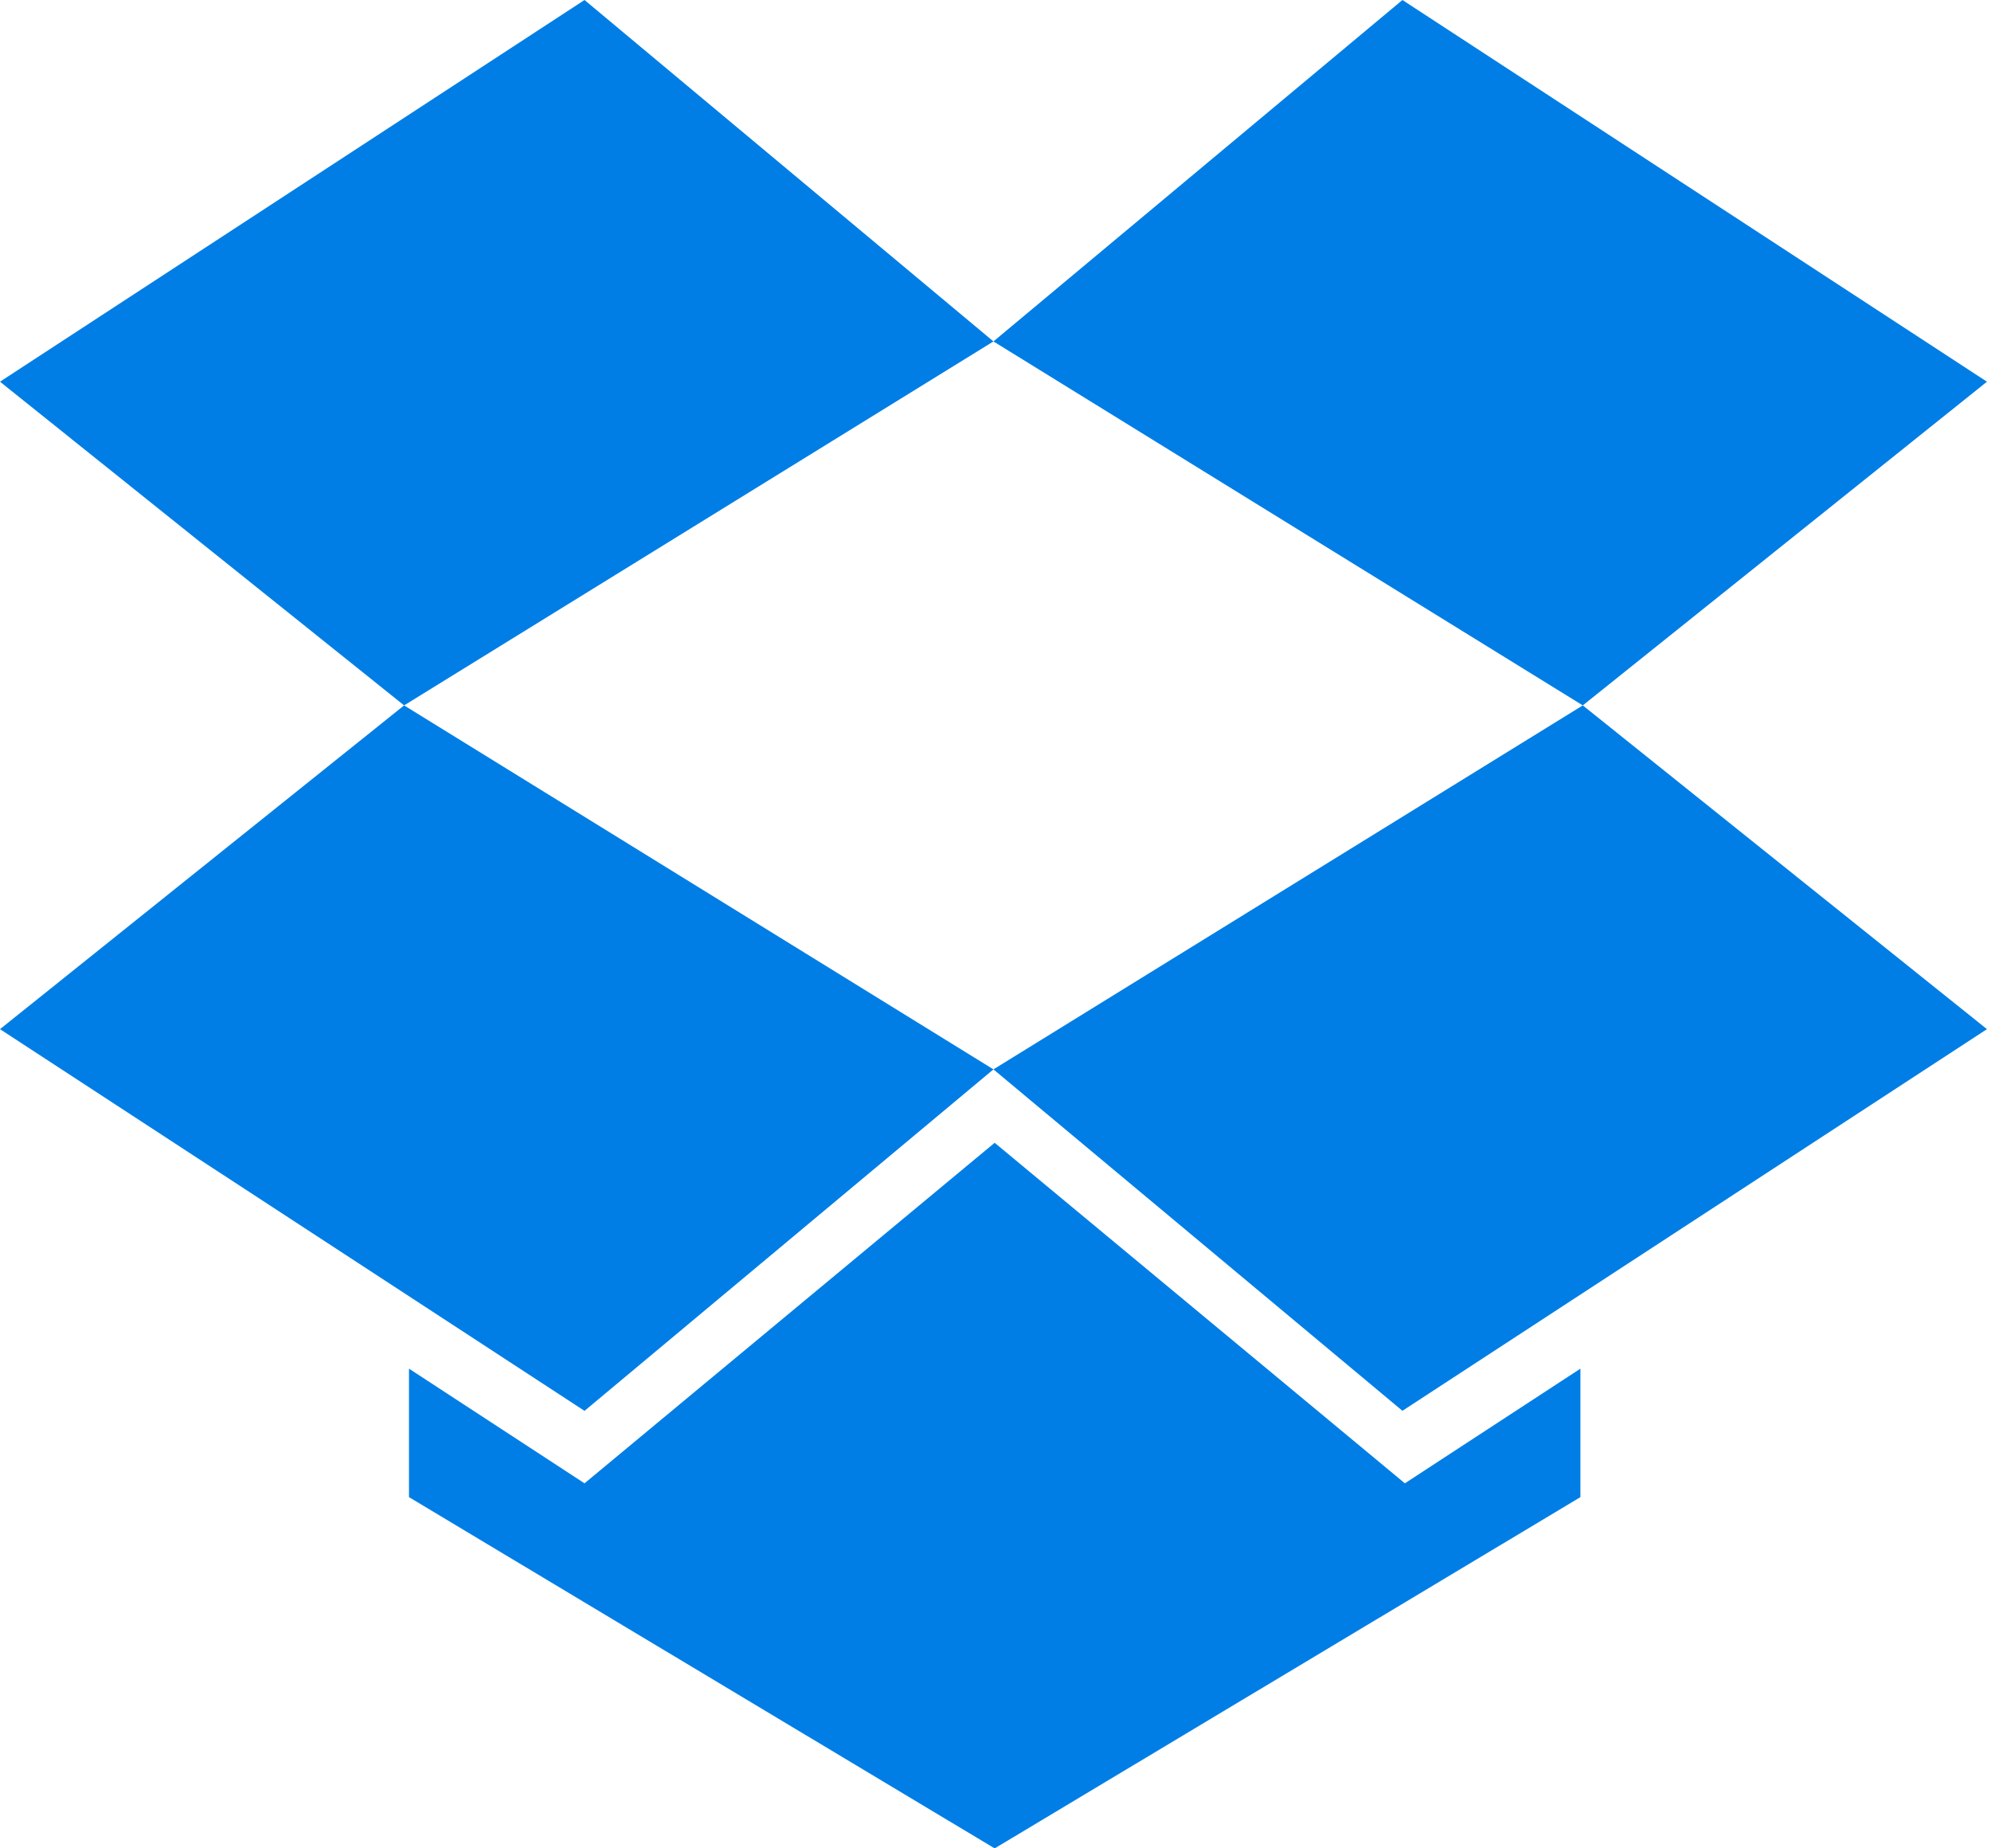 <?xml version="1.0" encoding="utf-8"?>
<!-- Generator: Adobe Illustrator 15.0.2, SVG Export Plug-In . SVG Version: 6.00 Build 0)  -->
<!DOCTYPE svg PUBLIC "-//W3C//DTD SVG 1.1//EN" "http://www.w3.org/Graphics/SVG/1.1/DTD/svg11.dtd">
<svg version="1.1" id="Layer_1" xmlns="http://www.w3.org/2000/svg" xmlns:xlink="http://www.w3.org/1999/xlink" x="0px" y="0px"
	 width="31px" height="28.774px" viewBox="0 0 31 28.774" enable-background="new 0 0 31 28.774" xml:space="preserve">
<polygon fill="#007EE5" points="9.101,0 0,5.942 6.292,10.981 15.468,5.315 "/>
<polygon fill="#007EE5" points="0,16.021 9.101,21.963 15.468,16.647 6.292,10.981 "/>
<polygon fill="#007EE5" points="15.468,16.647 21.836,21.962 30.937,16.021 24.644,10.981 "/>
<polygon fill="#007EE5" points="21.836,0 15.468,5.315 24.644,10.981 30.937,5.942 "/>
<polygon fill="#007EE5" points="9.101,23.091 6.368,21.306 6.368,23.306 15.487,28.774 24.607,23.306 24.607,21.306 21.874,23.091 
	15.487,17.79 "/>
</svg>
